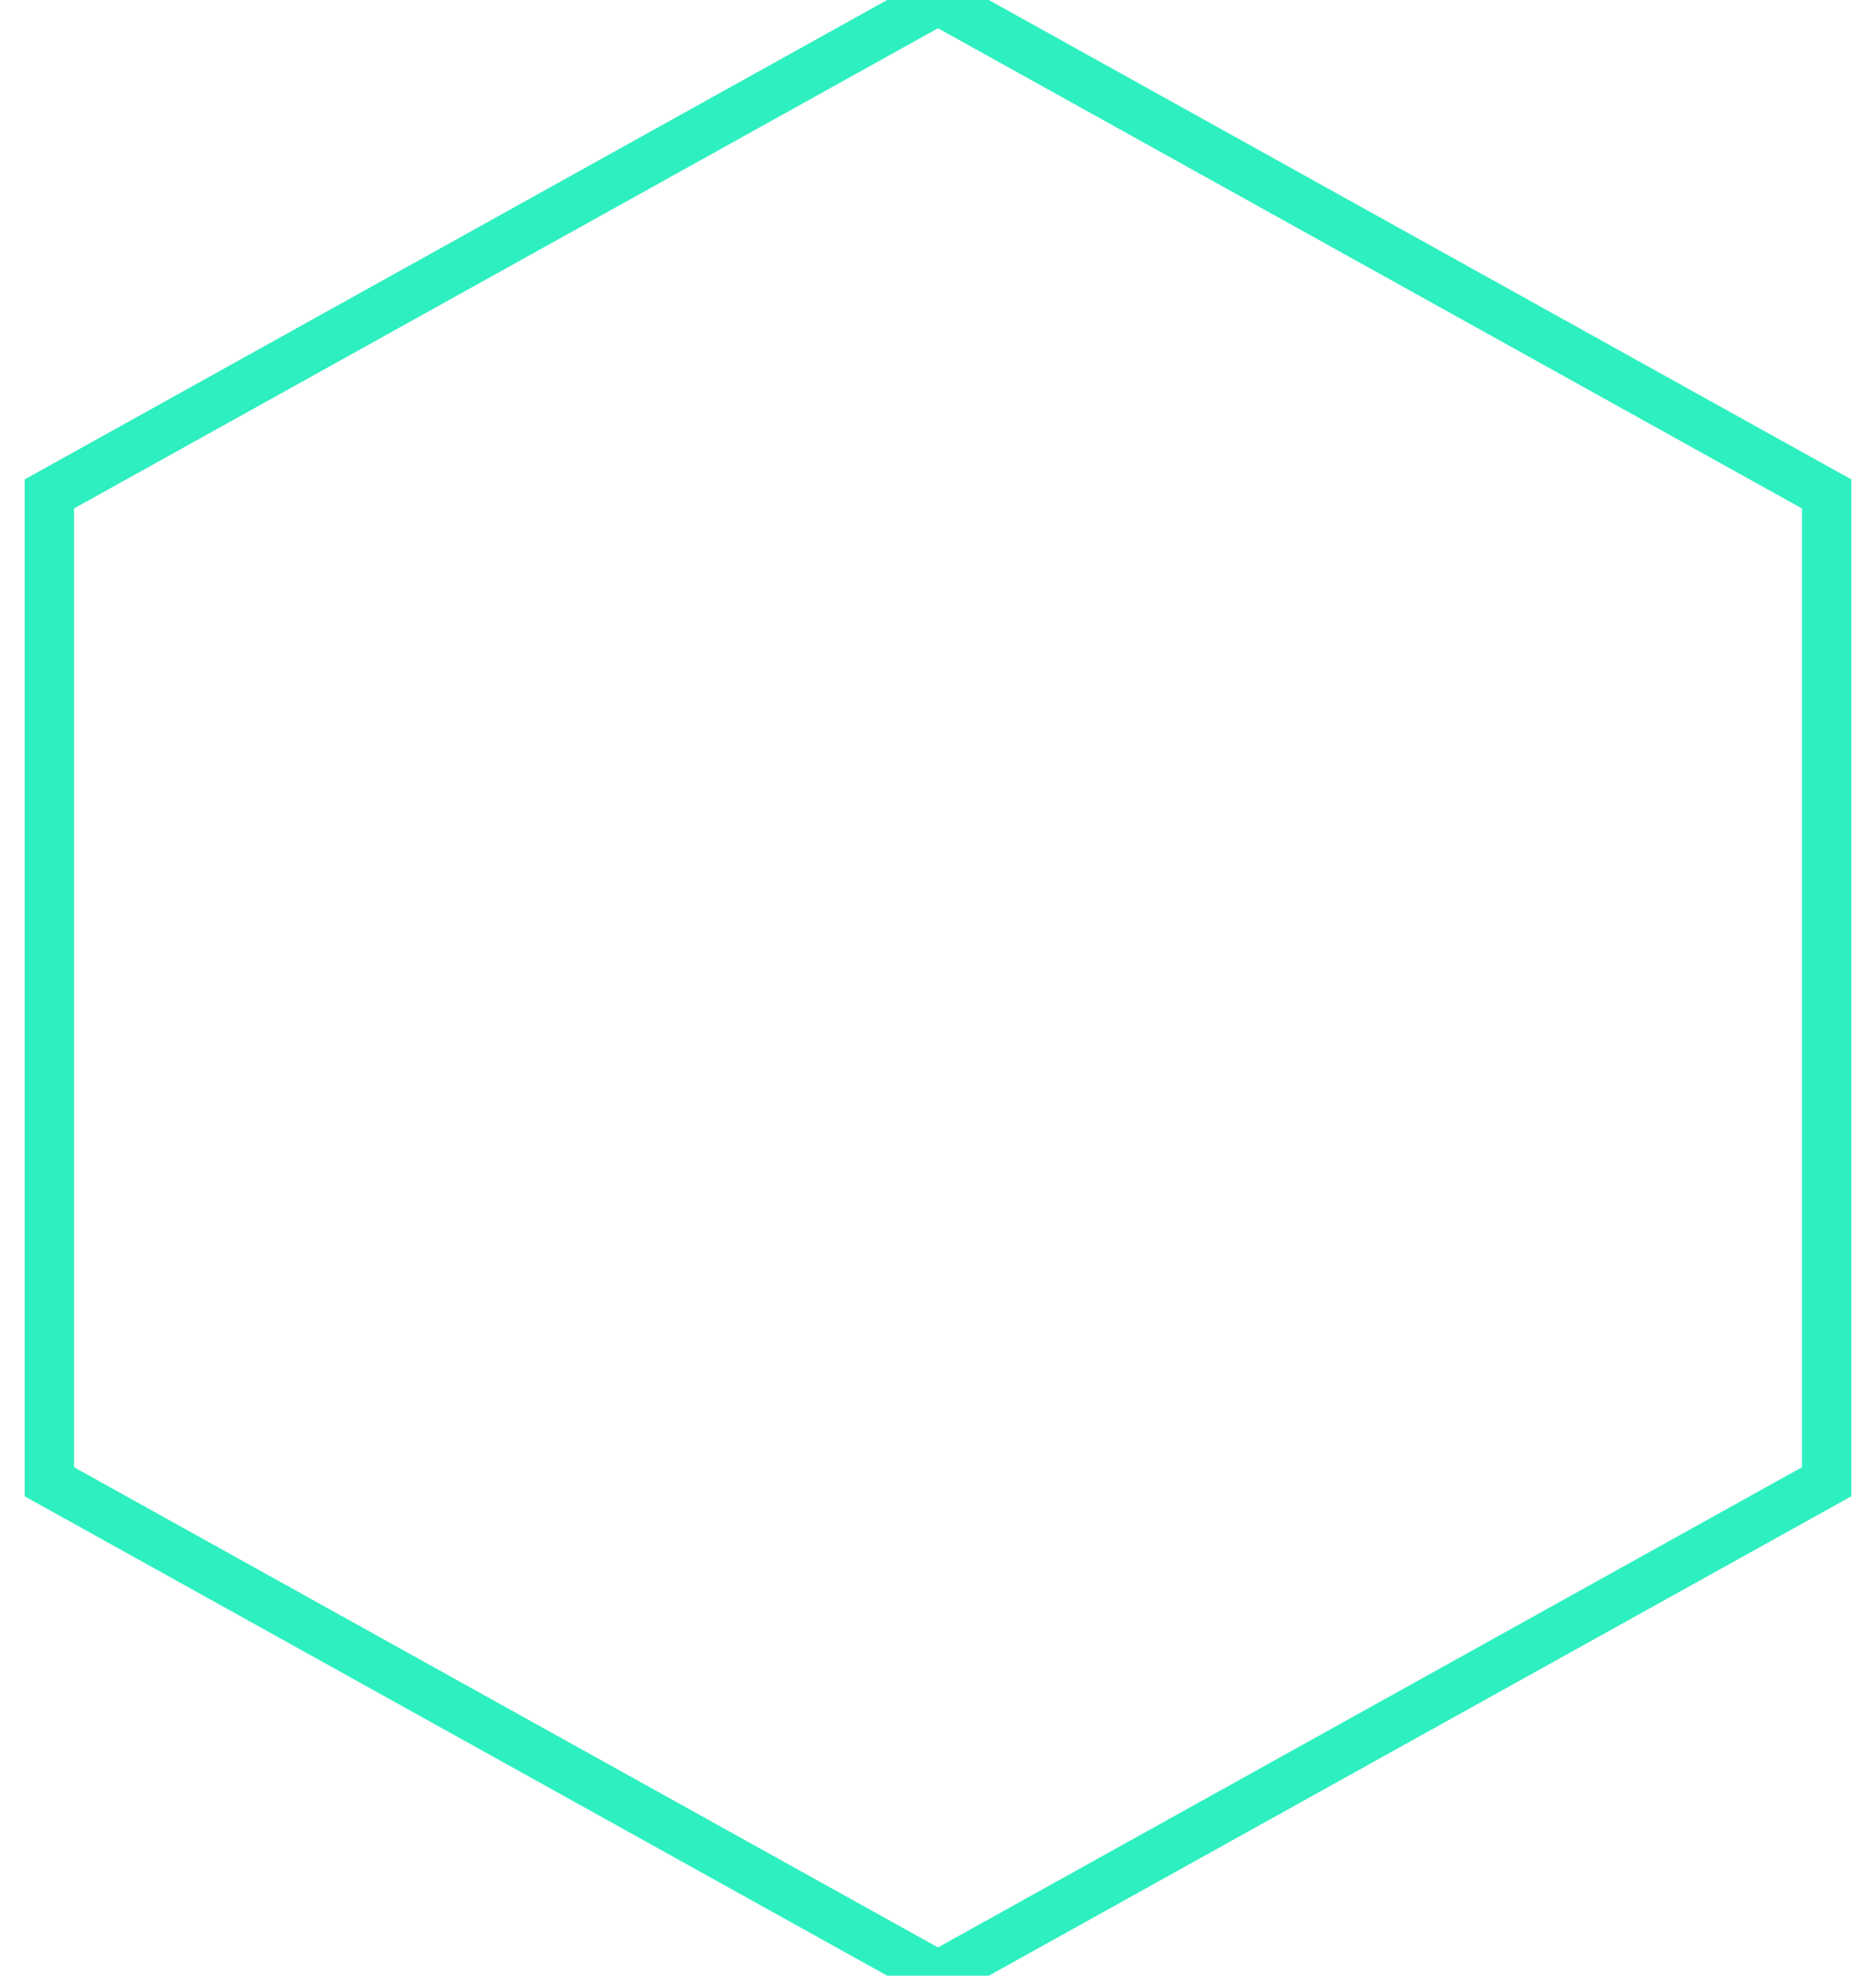 <svg xmlns="http://www.w3.org/2000/svg" width="38" height="40" viewBox="0 0 38 40">
  <defs>
    <style>
      .hexagon-1 {
        fill: #ccc;
        fill-opacity: 0;
        stroke: #2EEFBF;
        stroke-linejoin: miter;
        stroke-width: 1px;
        fill-rule: evenodd;
      }
    </style>
  </defs>
  <path id="hexagon-1" data-name="hexagon-1" class="hexagon-1" d="M19,0L37,10V30L19,40,1,30V10Z"/>
</svg>

